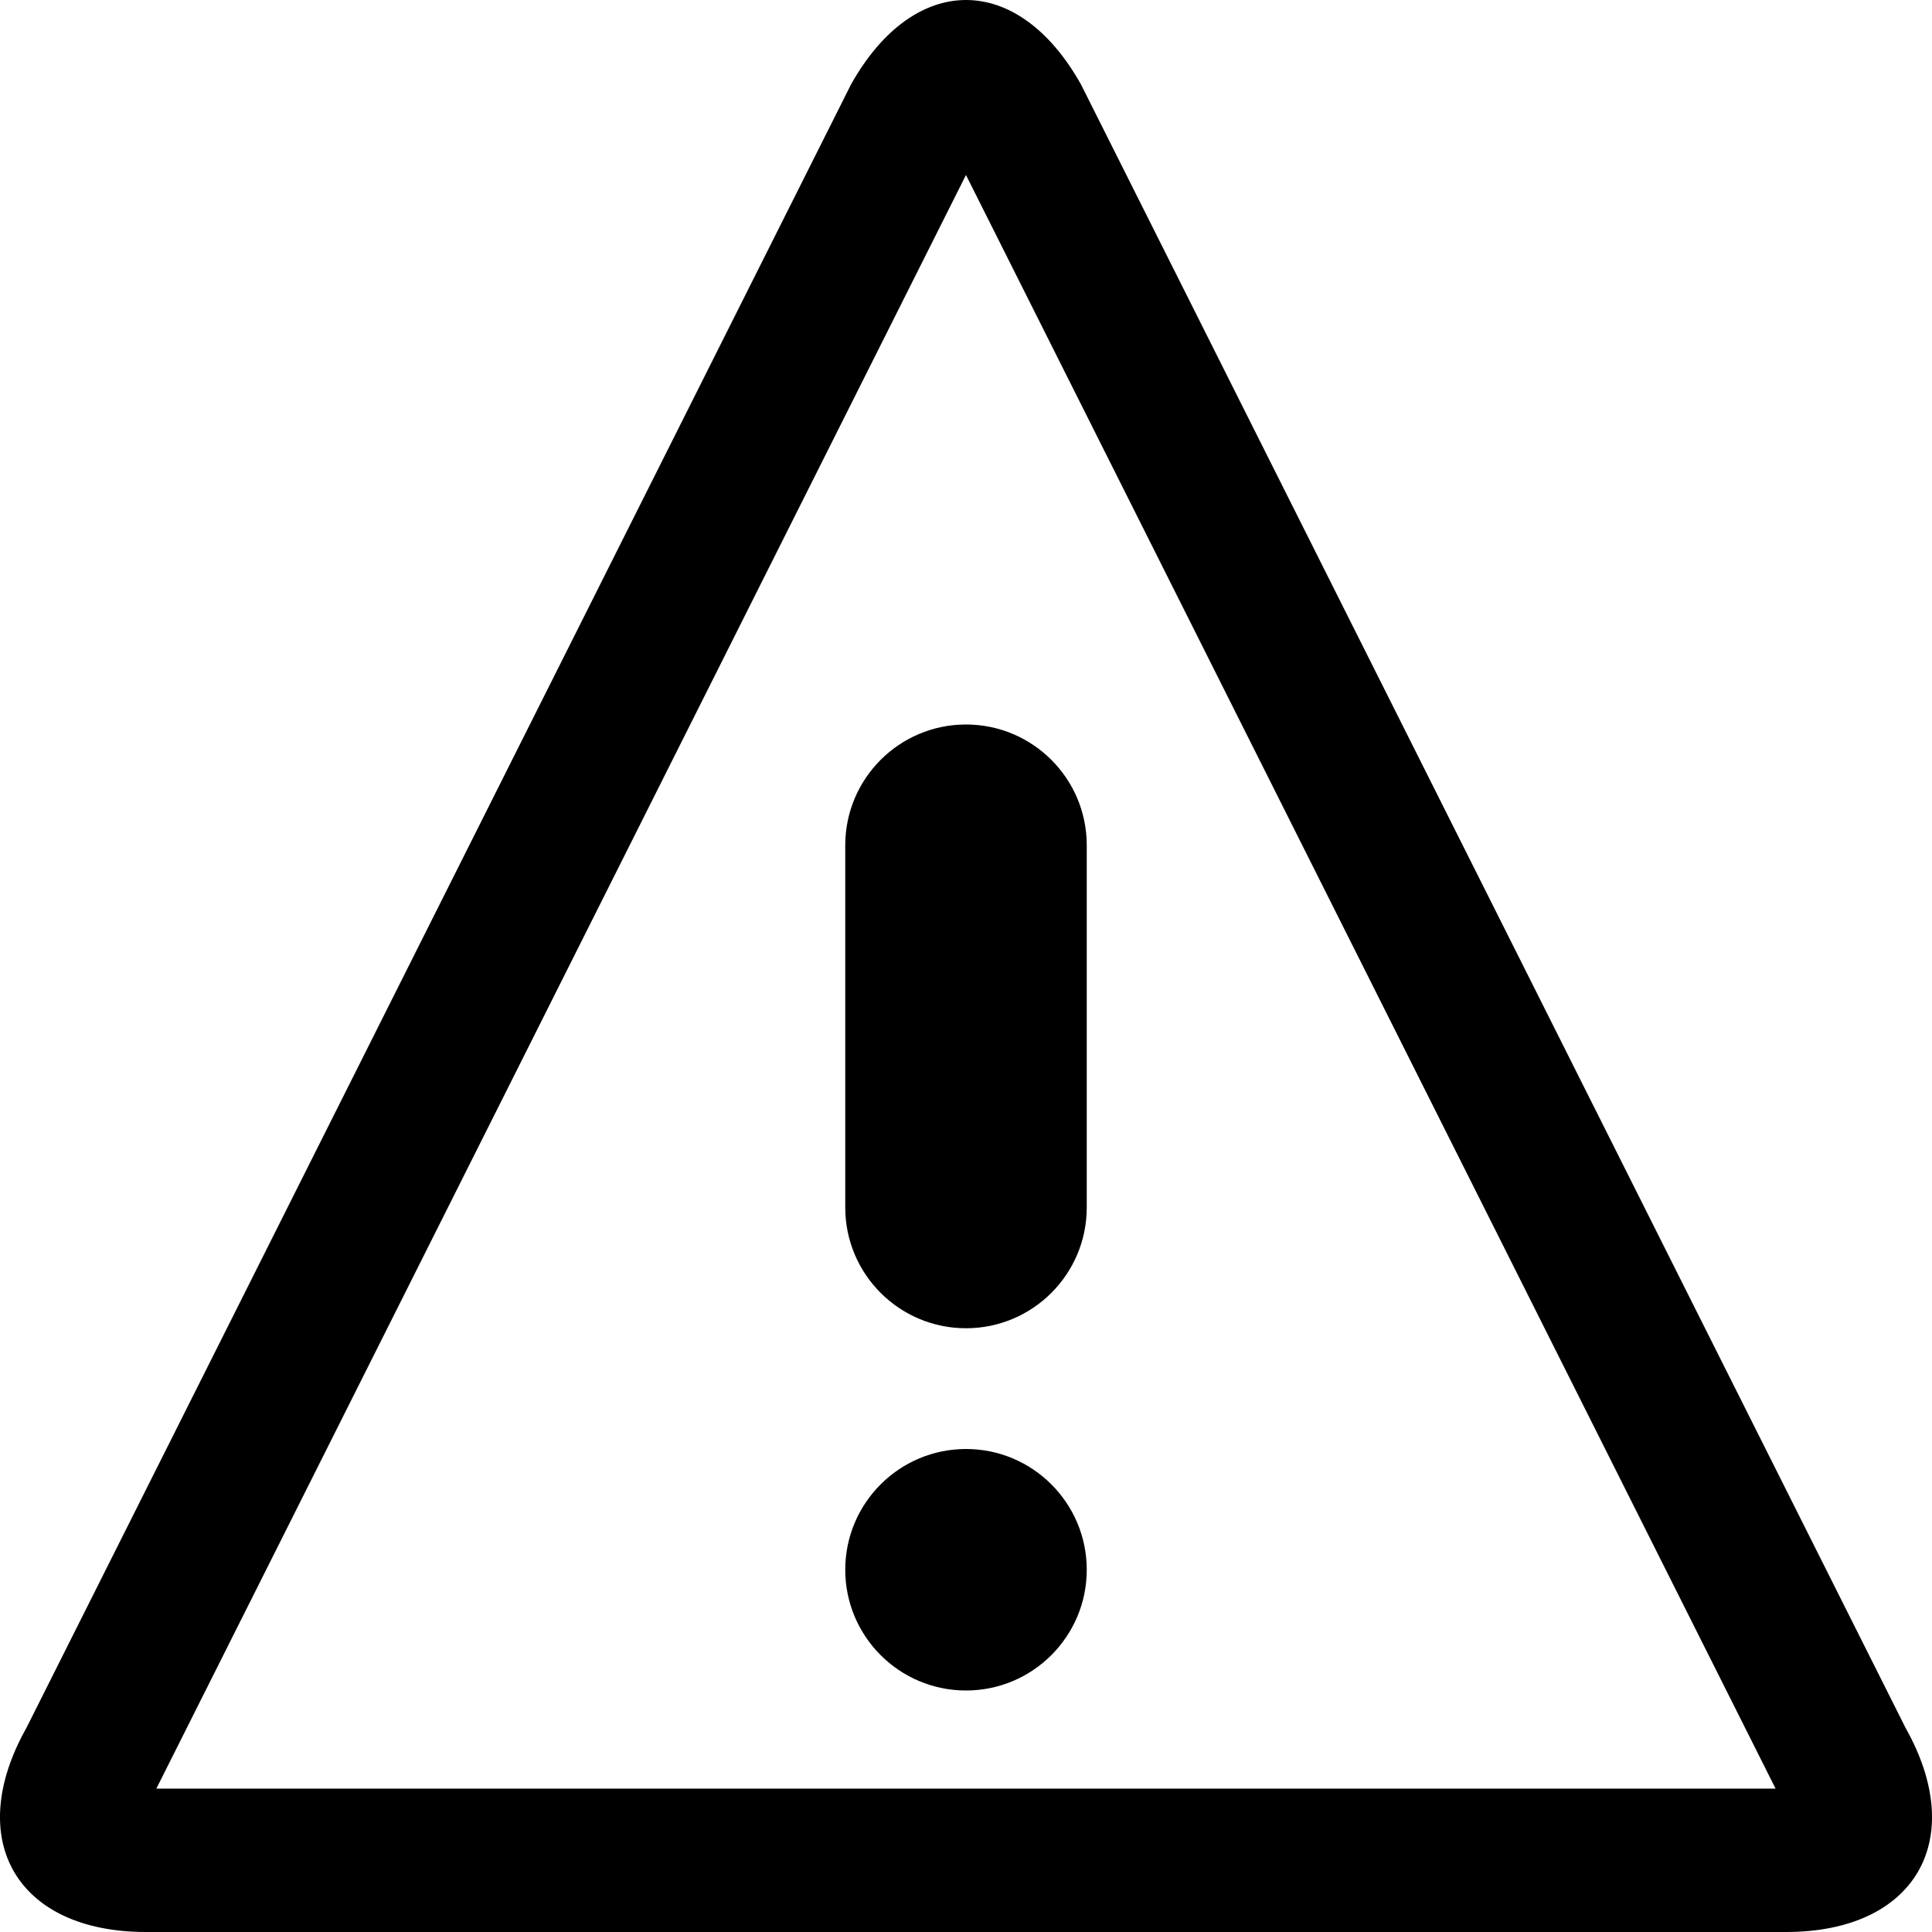 <!-- Generated by IcoMoon.io -->
<svg version="1.1" xmlns="http://www.w3.org/2000/svg" width="28" height="28" viewBox="0 0 28 28">
<title>warning</title>
<path d="M14 2.537l11.733 23.385h-23.467l11.733-23.385zM14 0c-0.603 0-1.207 0.407-1.665 1.221l-11.951 23.819c-0.916 1.628-0.137 2.96 1.731 2.96h23.77c1.868 0 2.647-1.332 1.731-2.96h0l-11.951-23.819c-0.458-0.814-1.061-1.221-1.665-1.221v0z"></path>
<path d="M15.75 22.75c0 0.966-0.784 1.75-1.75 1.75s-1.75-0.784-1.75-1.75c0-0.966 0.784-1.75 1.75-1.75s1.75 0.784 1.75 1.75z"></path>
<path d="M14 19.25c-0.966 0-1.75-0.784-1.75-1.75v-5.25c0-0.966 0.784-1.75 1.75-1.75s1.75 0.784 1.75 1.75v5.25c0 0.966-0.784 1.75-1.75 1.75z"></path>
</svg>
